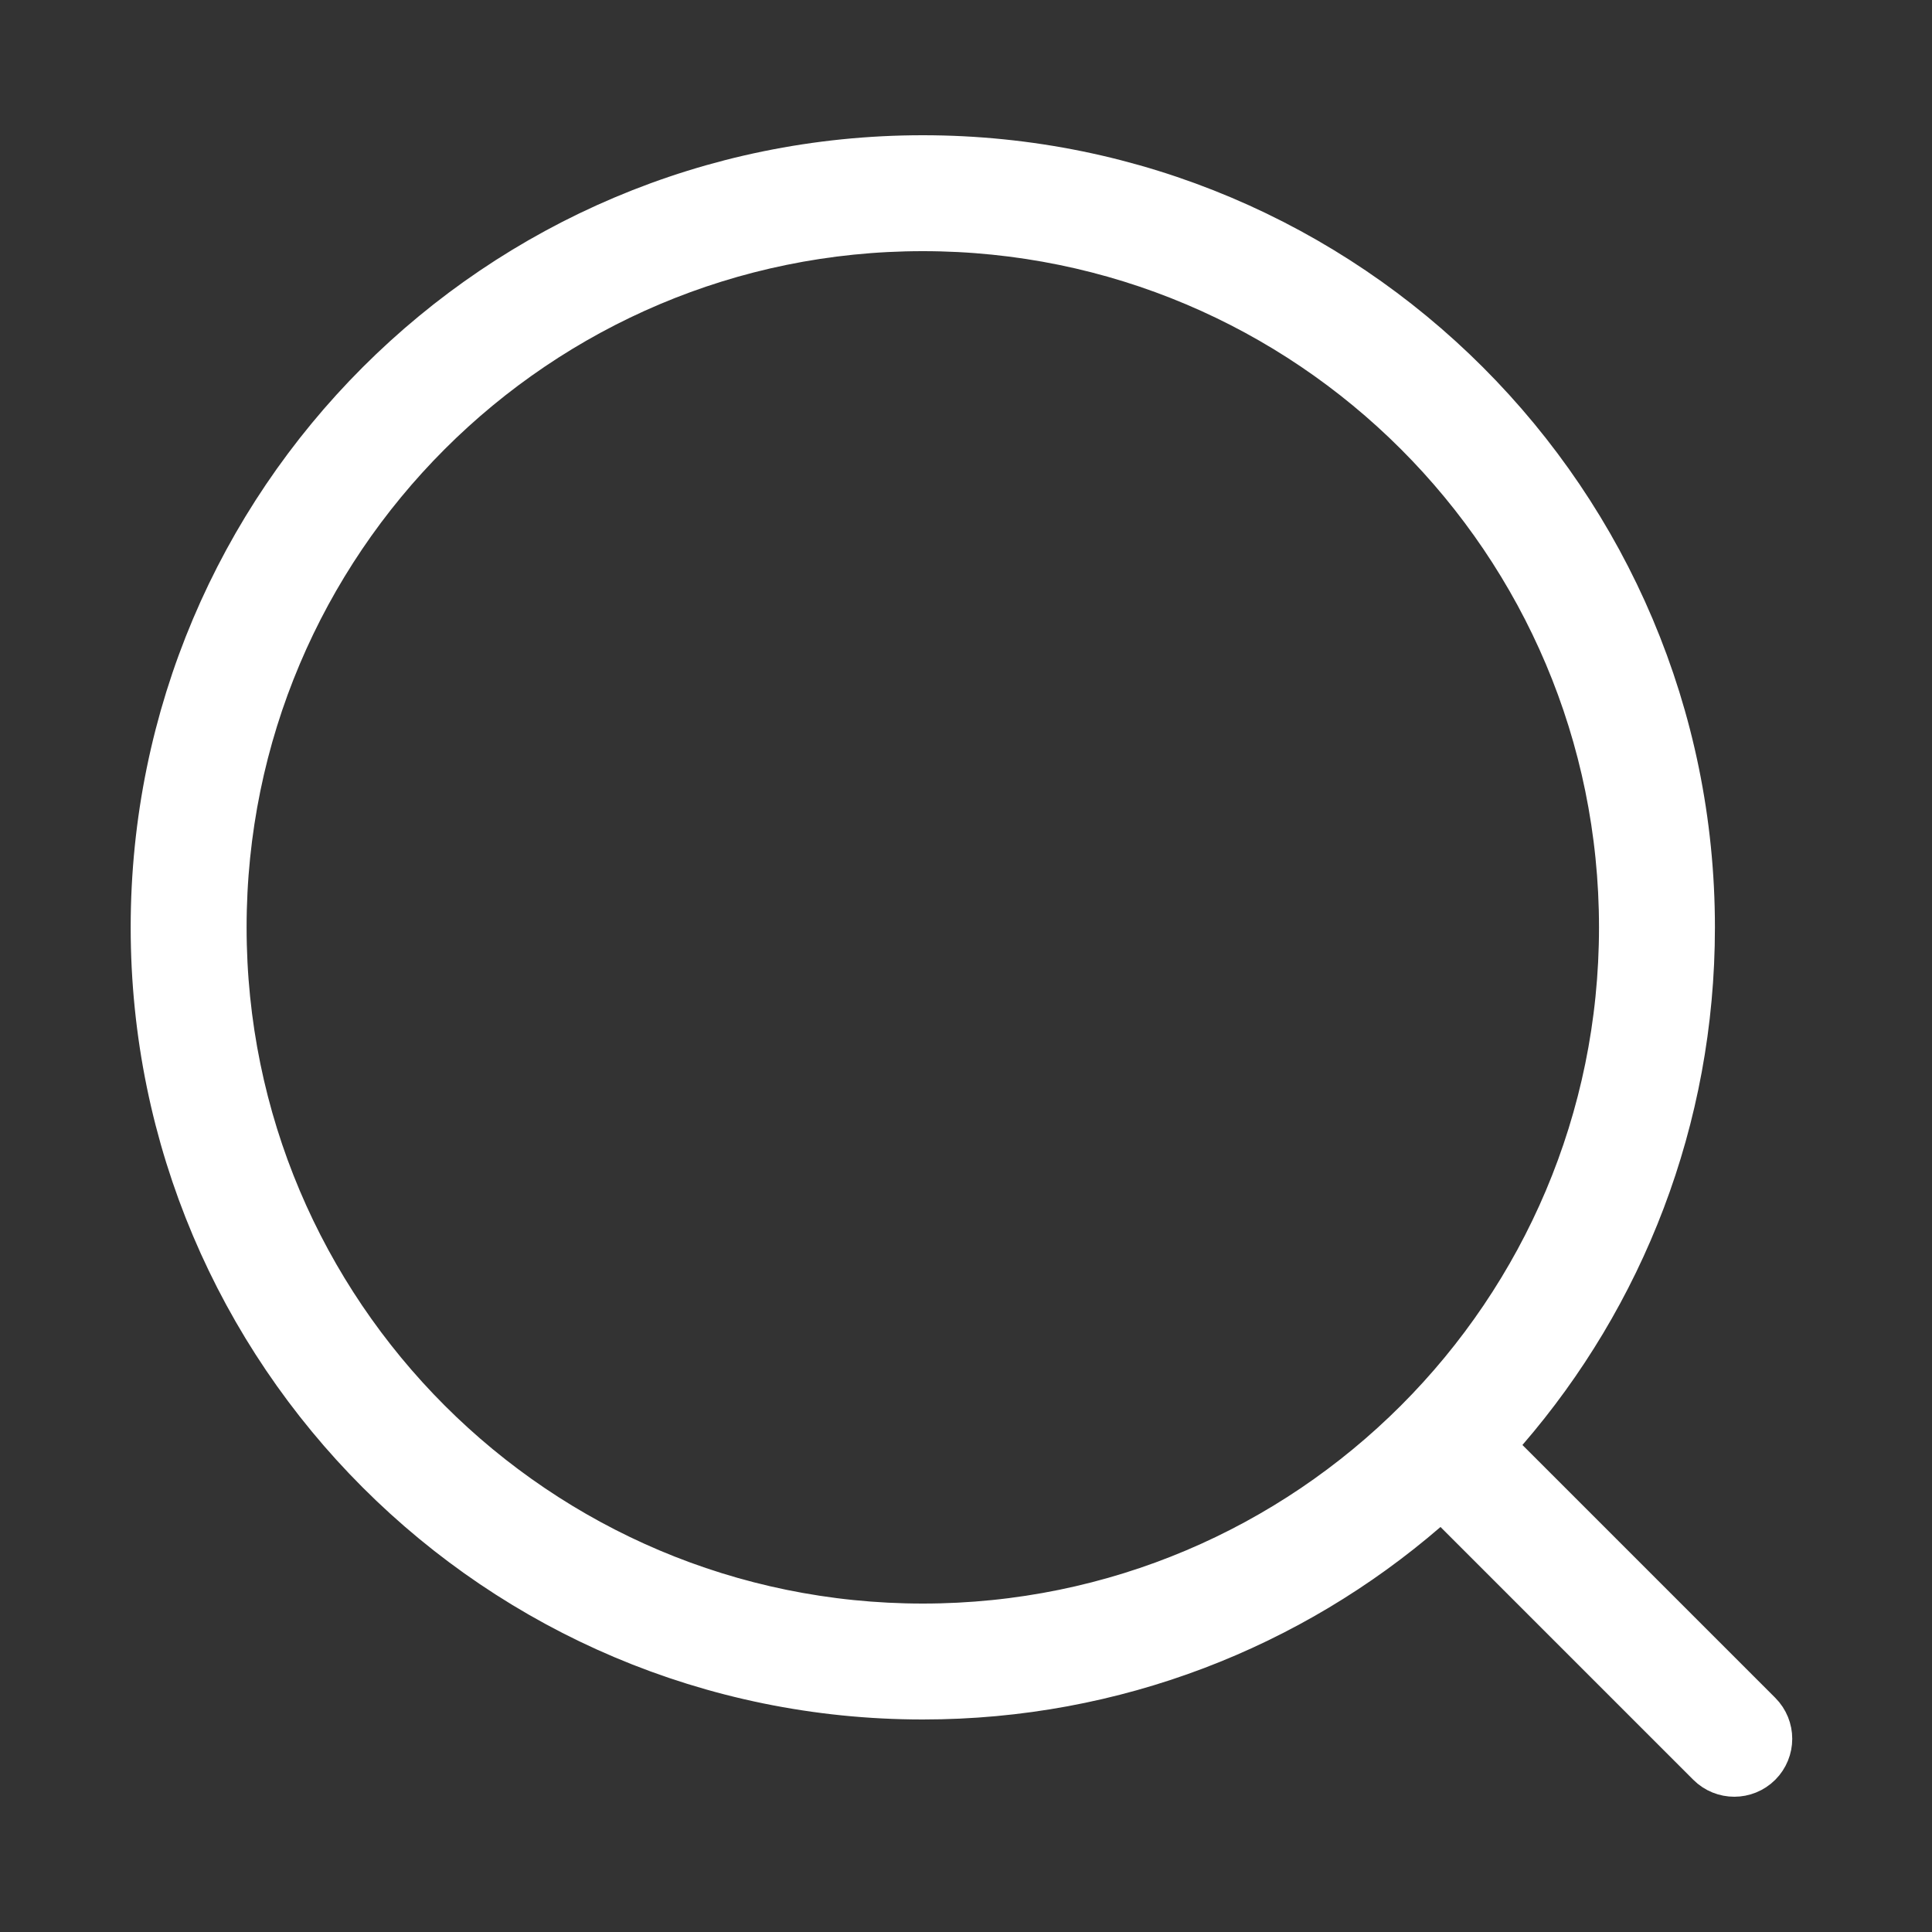 <svg width="25" height="25" viewBox="0 0 25 25" fill="none" xmlns="http://www.w3.org/2000/svg">
<rect x="0" y="0" width="25" height="25" fill="#333333" stroke="none"/>
<path d="M19.322 18.371L19.018 18.723L19.347 19.052L22.618 22.323C22.716 22.421 22.716 22.579 22.618 22.677C22.521 22.774 22.362 22.774 22.265 22.677L18.993 19.405L18.665 19.077L18.313 19.381C16.604 20.857 14.377 21.75 11.941 21.75C6.557 21.75 2.191 17.385 2.191 12C2.191 6.615 6.557 2.25 11.941 2.25C17.326 2.25 21.691 6.615 21.691 12C21.691 14.436 20.799 16.662 19.322 18.371ZM11.941 2.75C6.833 2.75 2.691 6.891 2.691 12C2.691 17.109 6.833 21.25 11.941 21.25C17.05 21.25 21.191 17.109 21.191 12C21.191 6.891 17.05 2.75 11.941 2.75Z" stroke="white" stroke-linecap="round"/>
</svg>
